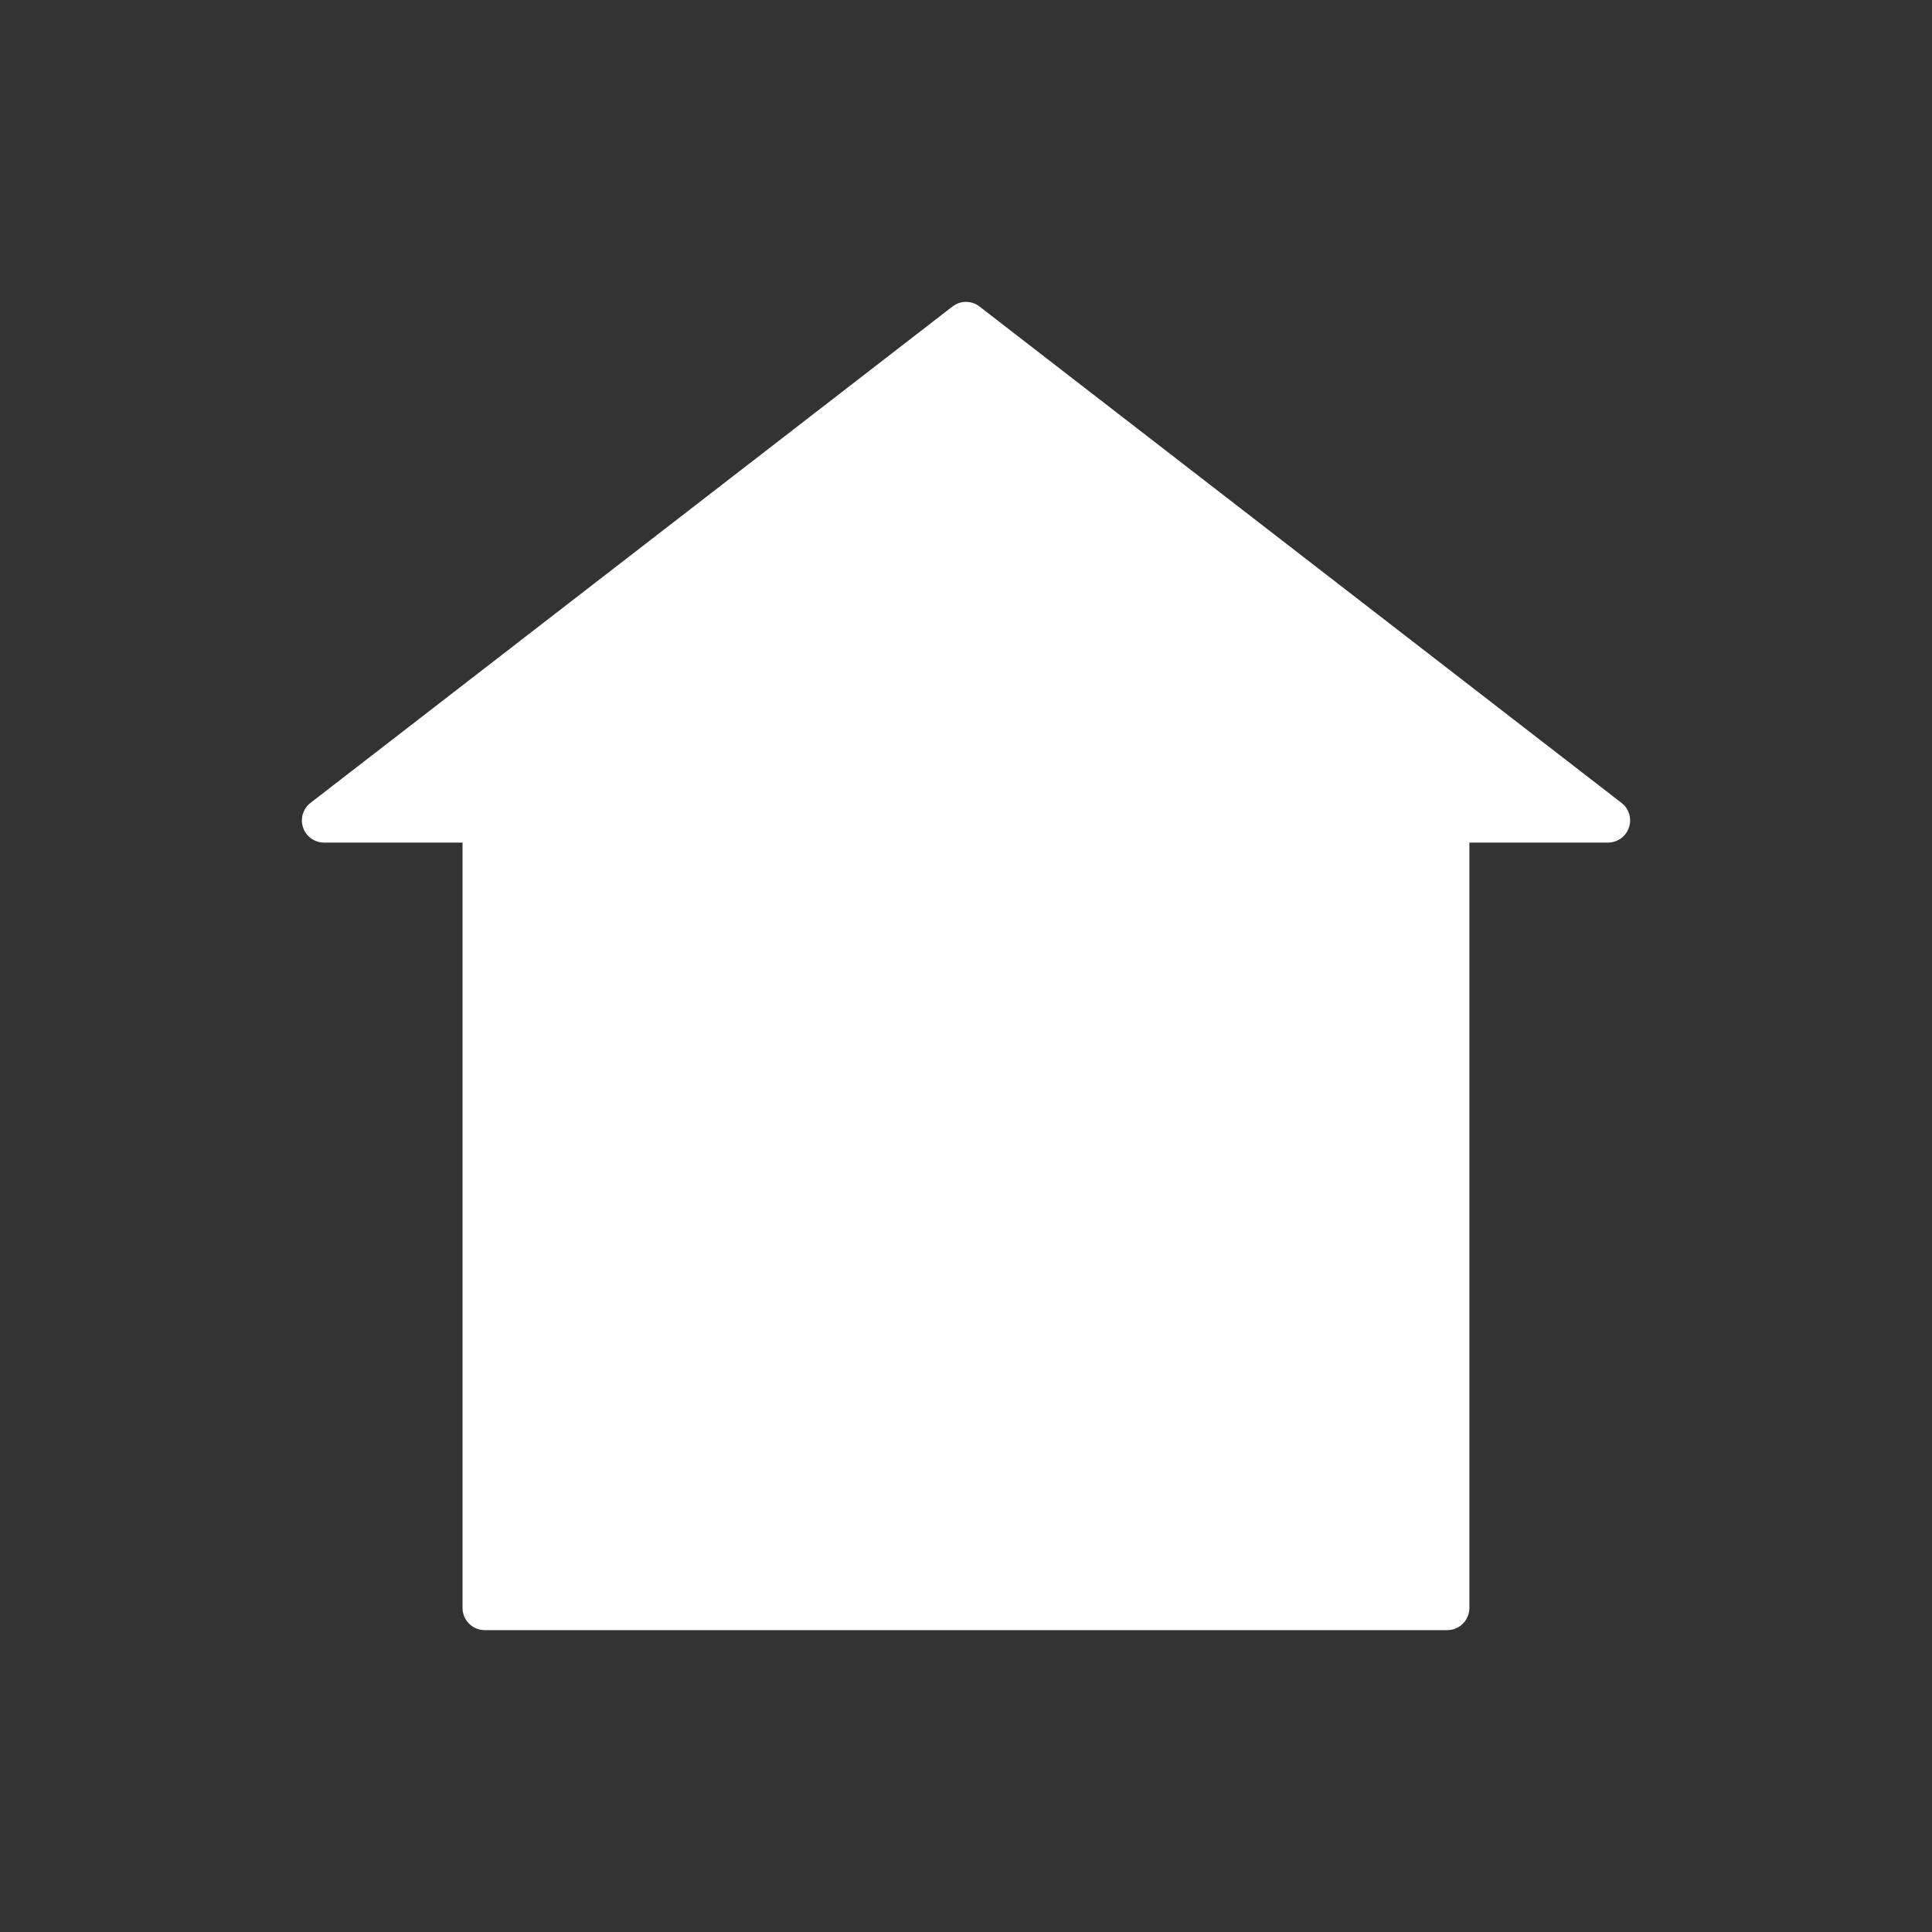 <svg width="32" height="32" viewBox="0 0 32 32" fill="none" xmlns="http://www.w3.org/2000/svg">
<rect x="0" y="0" width="32" height="32" fill="#333333" stroke="none"/>
<path d="M18.899 26.633H23.971V13.589H26.633L16 5.366L5.367 13.589H8.029V26.633H18.899Z" fill="white"/>
<path d="M23.972 27H8.028C7.826 27 7.661 26.835 7.661 26.633V13.956H5.367C5.21 13.956 5.07 13.856 5.02 13.707C4.969 13.559 5.018 13.395 5.142 13.299L15.776 5.077C15.908 4.974 16.092 4.974 16.224 5.077L26.858 13.299C26.982 13.395 27.031 13.559 26.98 13.707C26.93 13.856 26.79 13.956 26.633 13.956H24.338V26.633C24.338 26.835 24.174 27 23.972 27ZM8.395 26.267H23.605V13.589C23.605 13.386 23.77 13.222 23.972 13.222H25.56L16 5.83L6.44 13.222H8.028C8.231 13.222 8.395 13.386 8.395 13.589V26.267Z" fill="white"/>
</svg>
